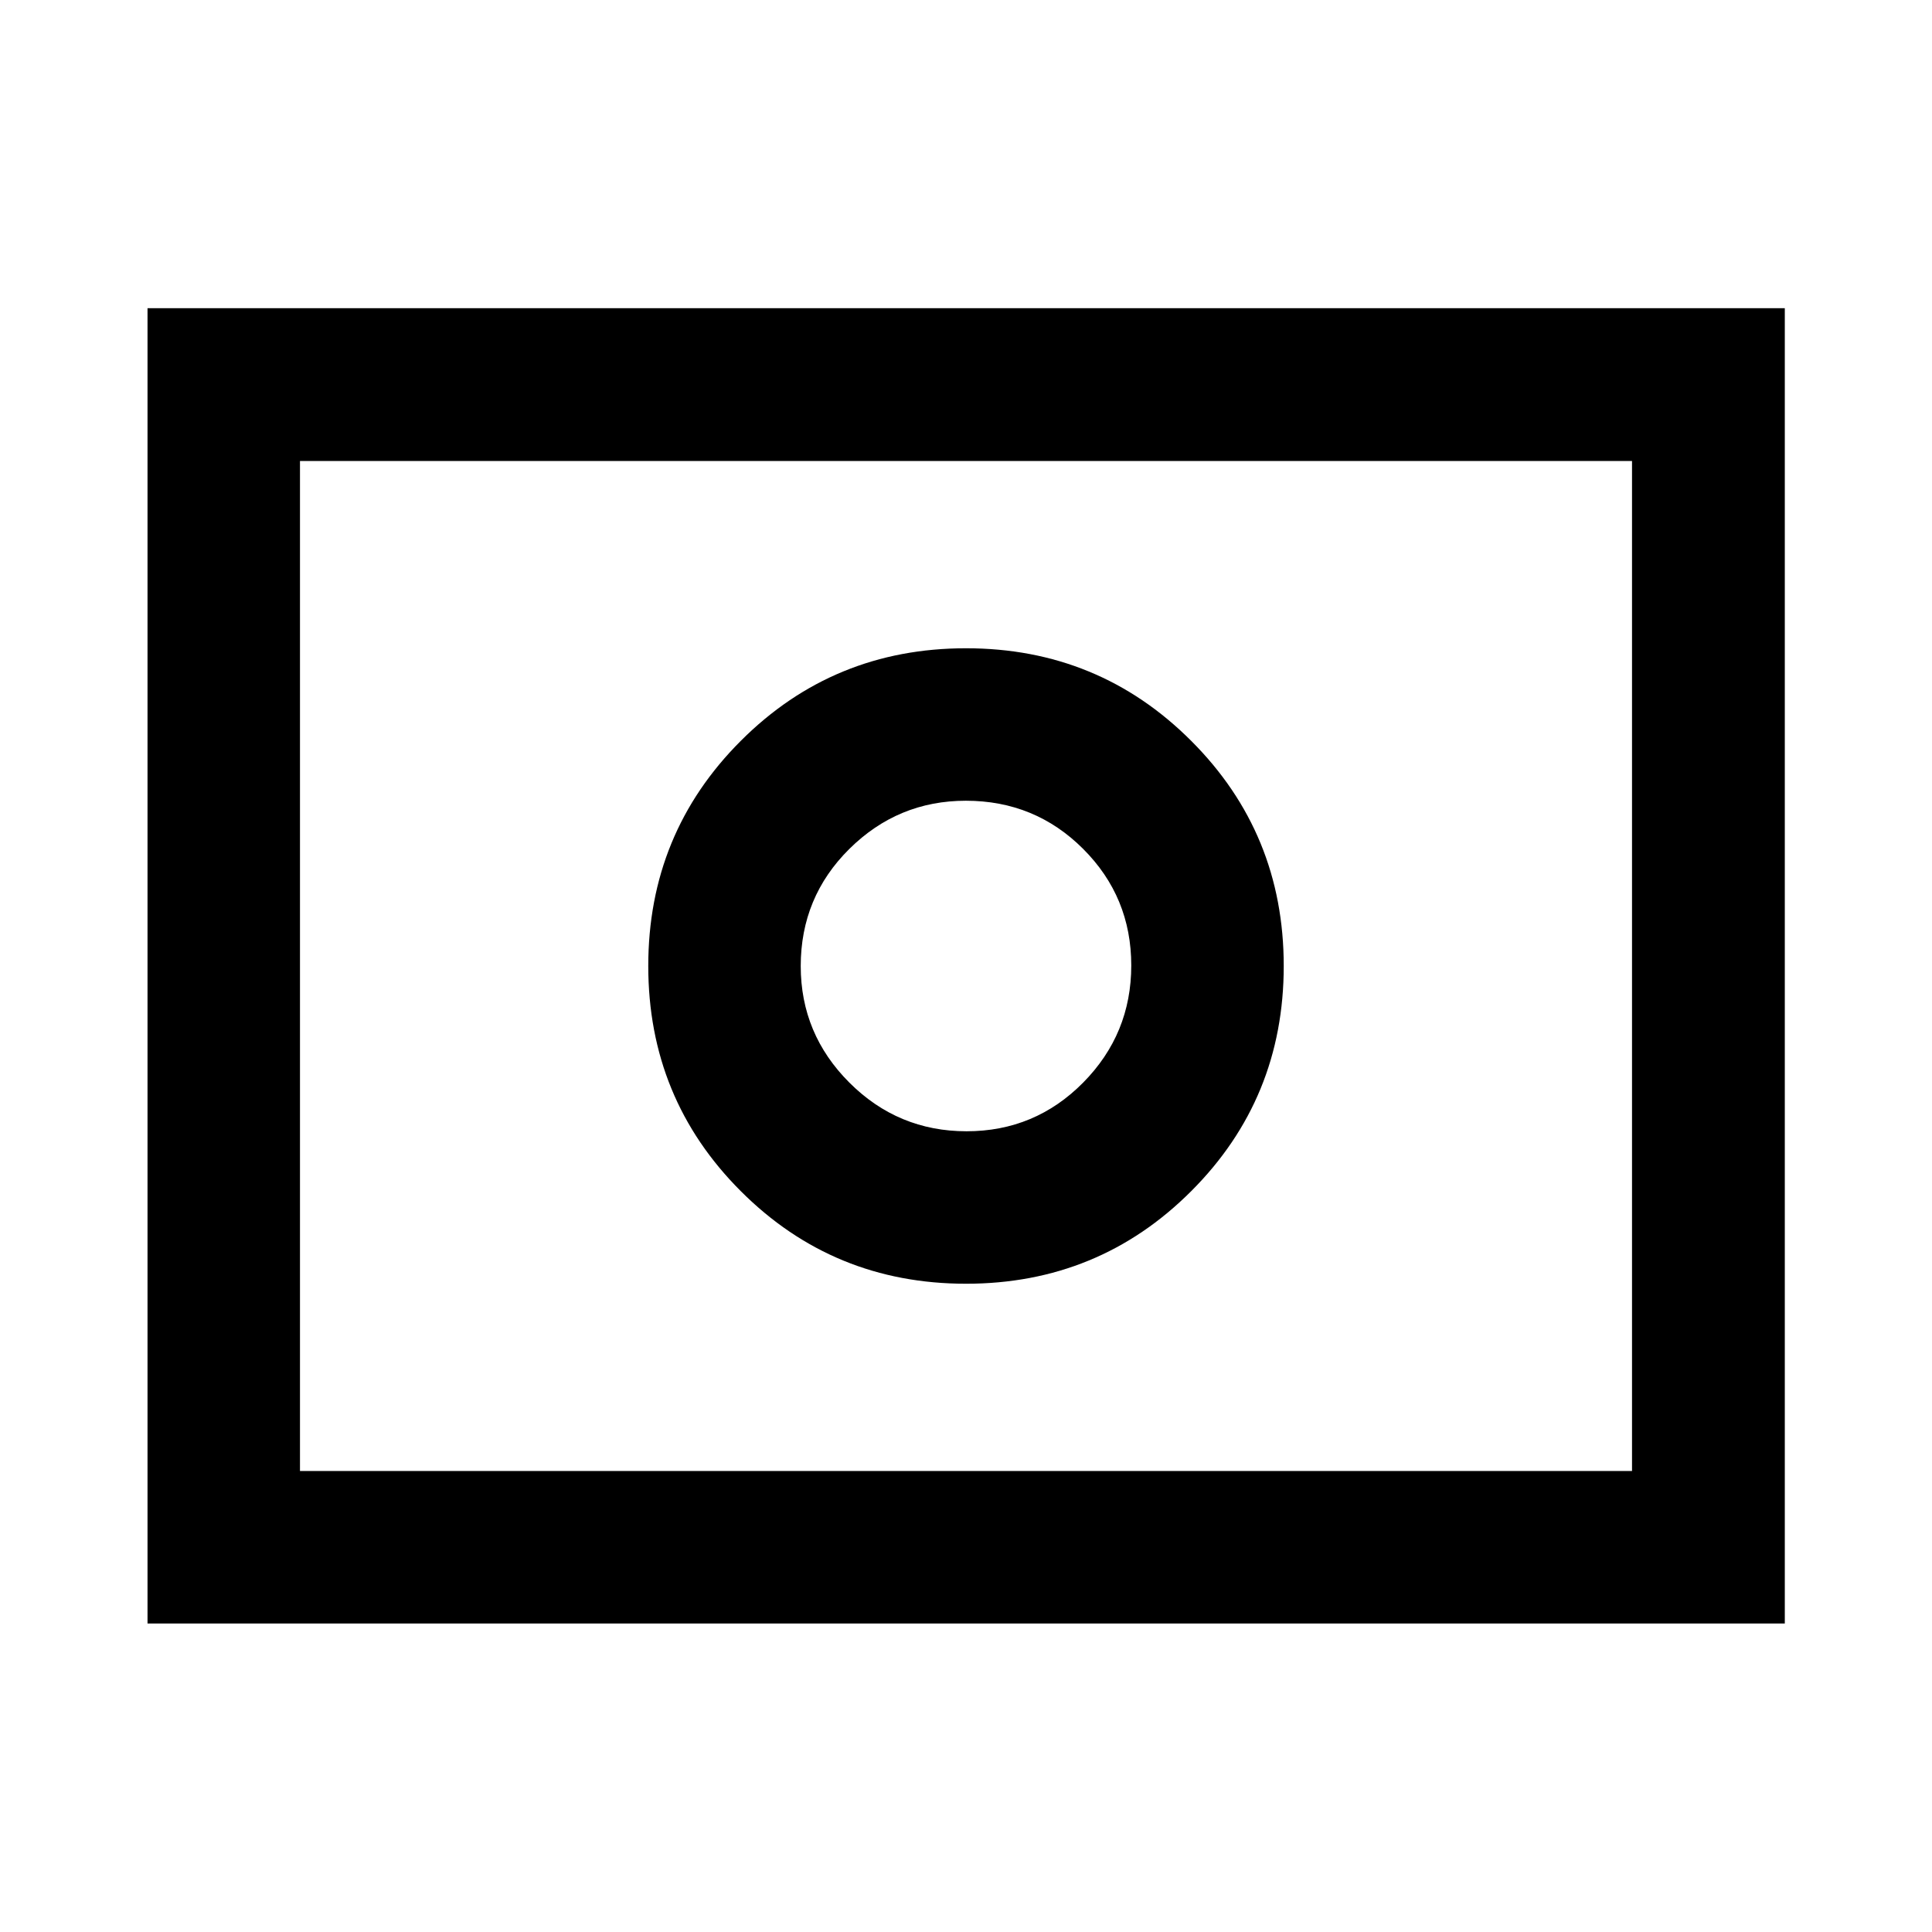 <svg xmlns="http://www.w3.org/2000/svg" height="40" viewBox="0 -960 960 960" width="40"><path d="M480.27-397.88q-34.02 0-58.21-24.17-24.18-24.17-24.18-57.9 0-34.31 24.17-58.24t57.9-23.93q34.31 0 58.24 23.91t23.93 57.94q0 34.02-23.91 58.21-23.91 24.18-57.94 24.18Zm-.27 75.76q65.91 0 111.89-45.99 45.99-45.98 45.99-111.89t-45.99-111.89Q545.91-637.88 480-637.88t-111.89 45.99Q322.12-545.91 322.12-480t45.99 111.89q45.98 45.99 111.89 45.99ZM73.3-153.3v-653.56h813.56v653.56H73.3Zm75.76-75.76h661.88v-501.88H149.06v501.88Zm0 0v-501.88 501.88Z"/></svg>